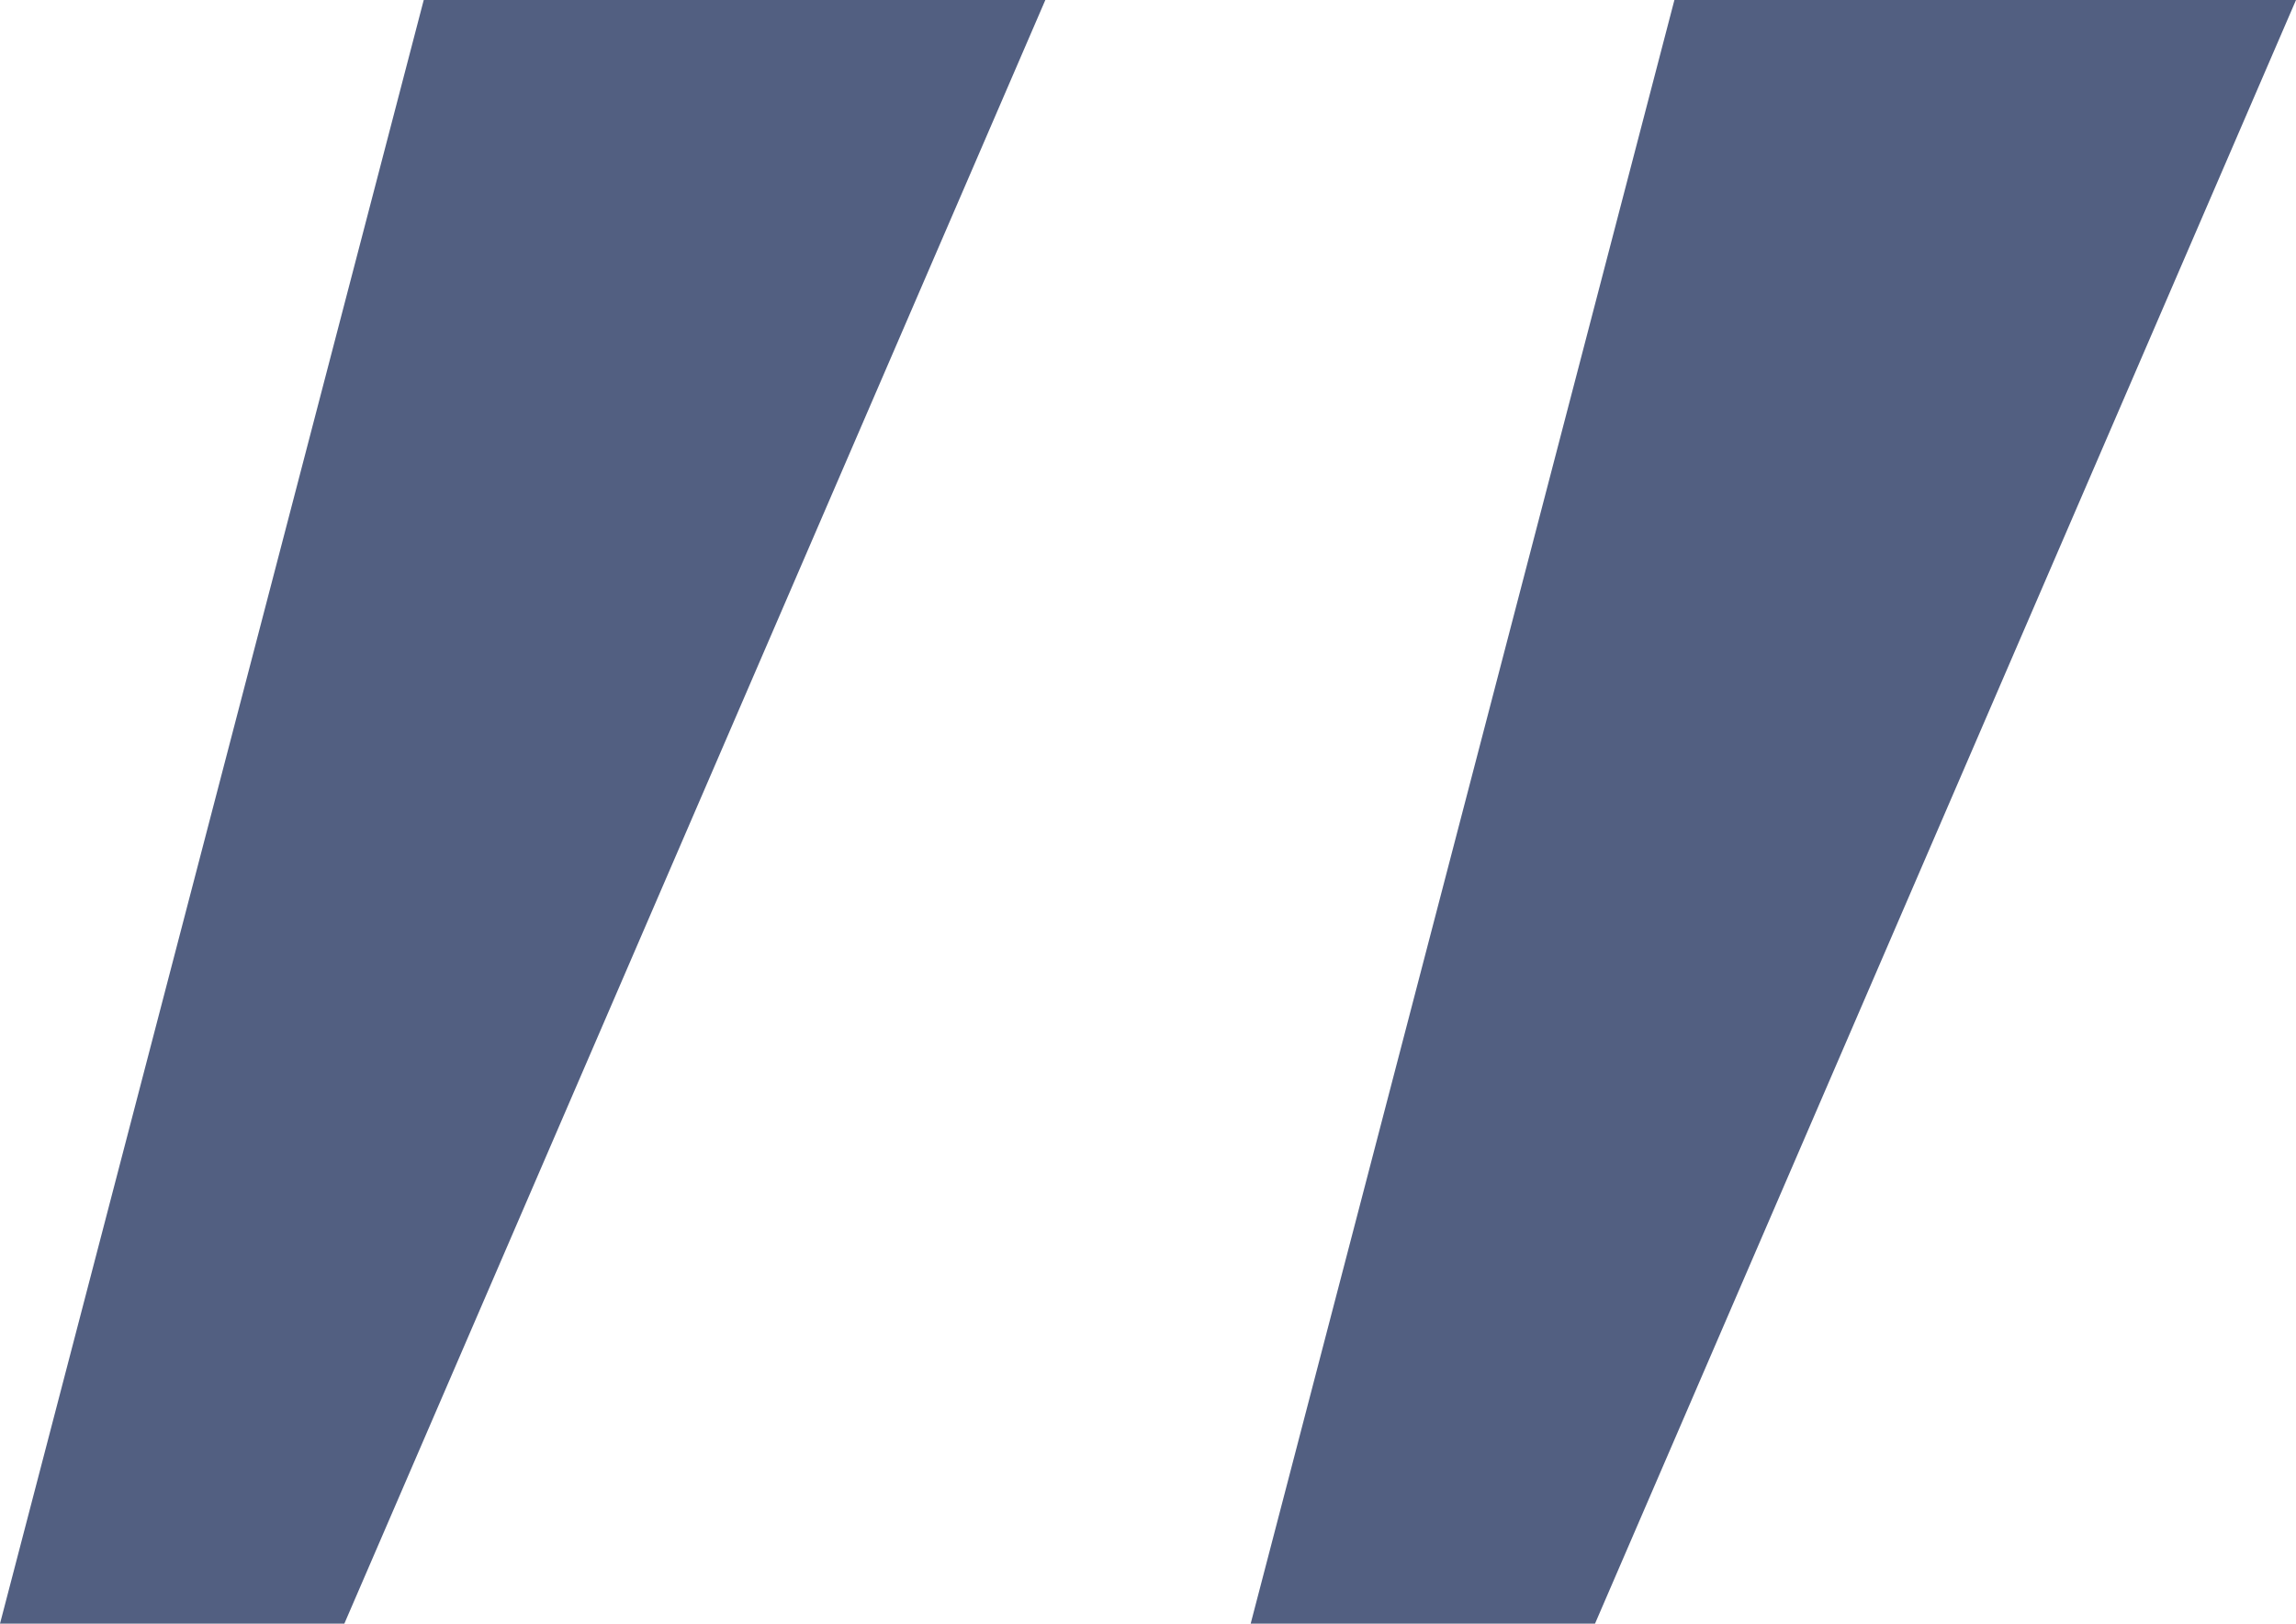 <svg xmlns="http://www.w3.org/2000/svg" width="87.069" height="61.561" viewBox="0 0 87.069 61.561">
  <g id="Group_675" data-name="Group 675" transform="translate(-444.931 -6838.438)">
    <path id="Path_8469" data-name="Path 8469" d="M2208,7128.438,2191.931,7190h13.058l26.583-61.561Z" transform="translate(-1747 -290)" fill="#525f81"/>
    <path id="Path_8470" data-name="Path 8470" d="M2208,7128.438,2191.931,7190h13.058l26.583-61.561Z" transform="translate(-1699.572 -290)" fill="#525f81"/>
  </g>
</svg>
